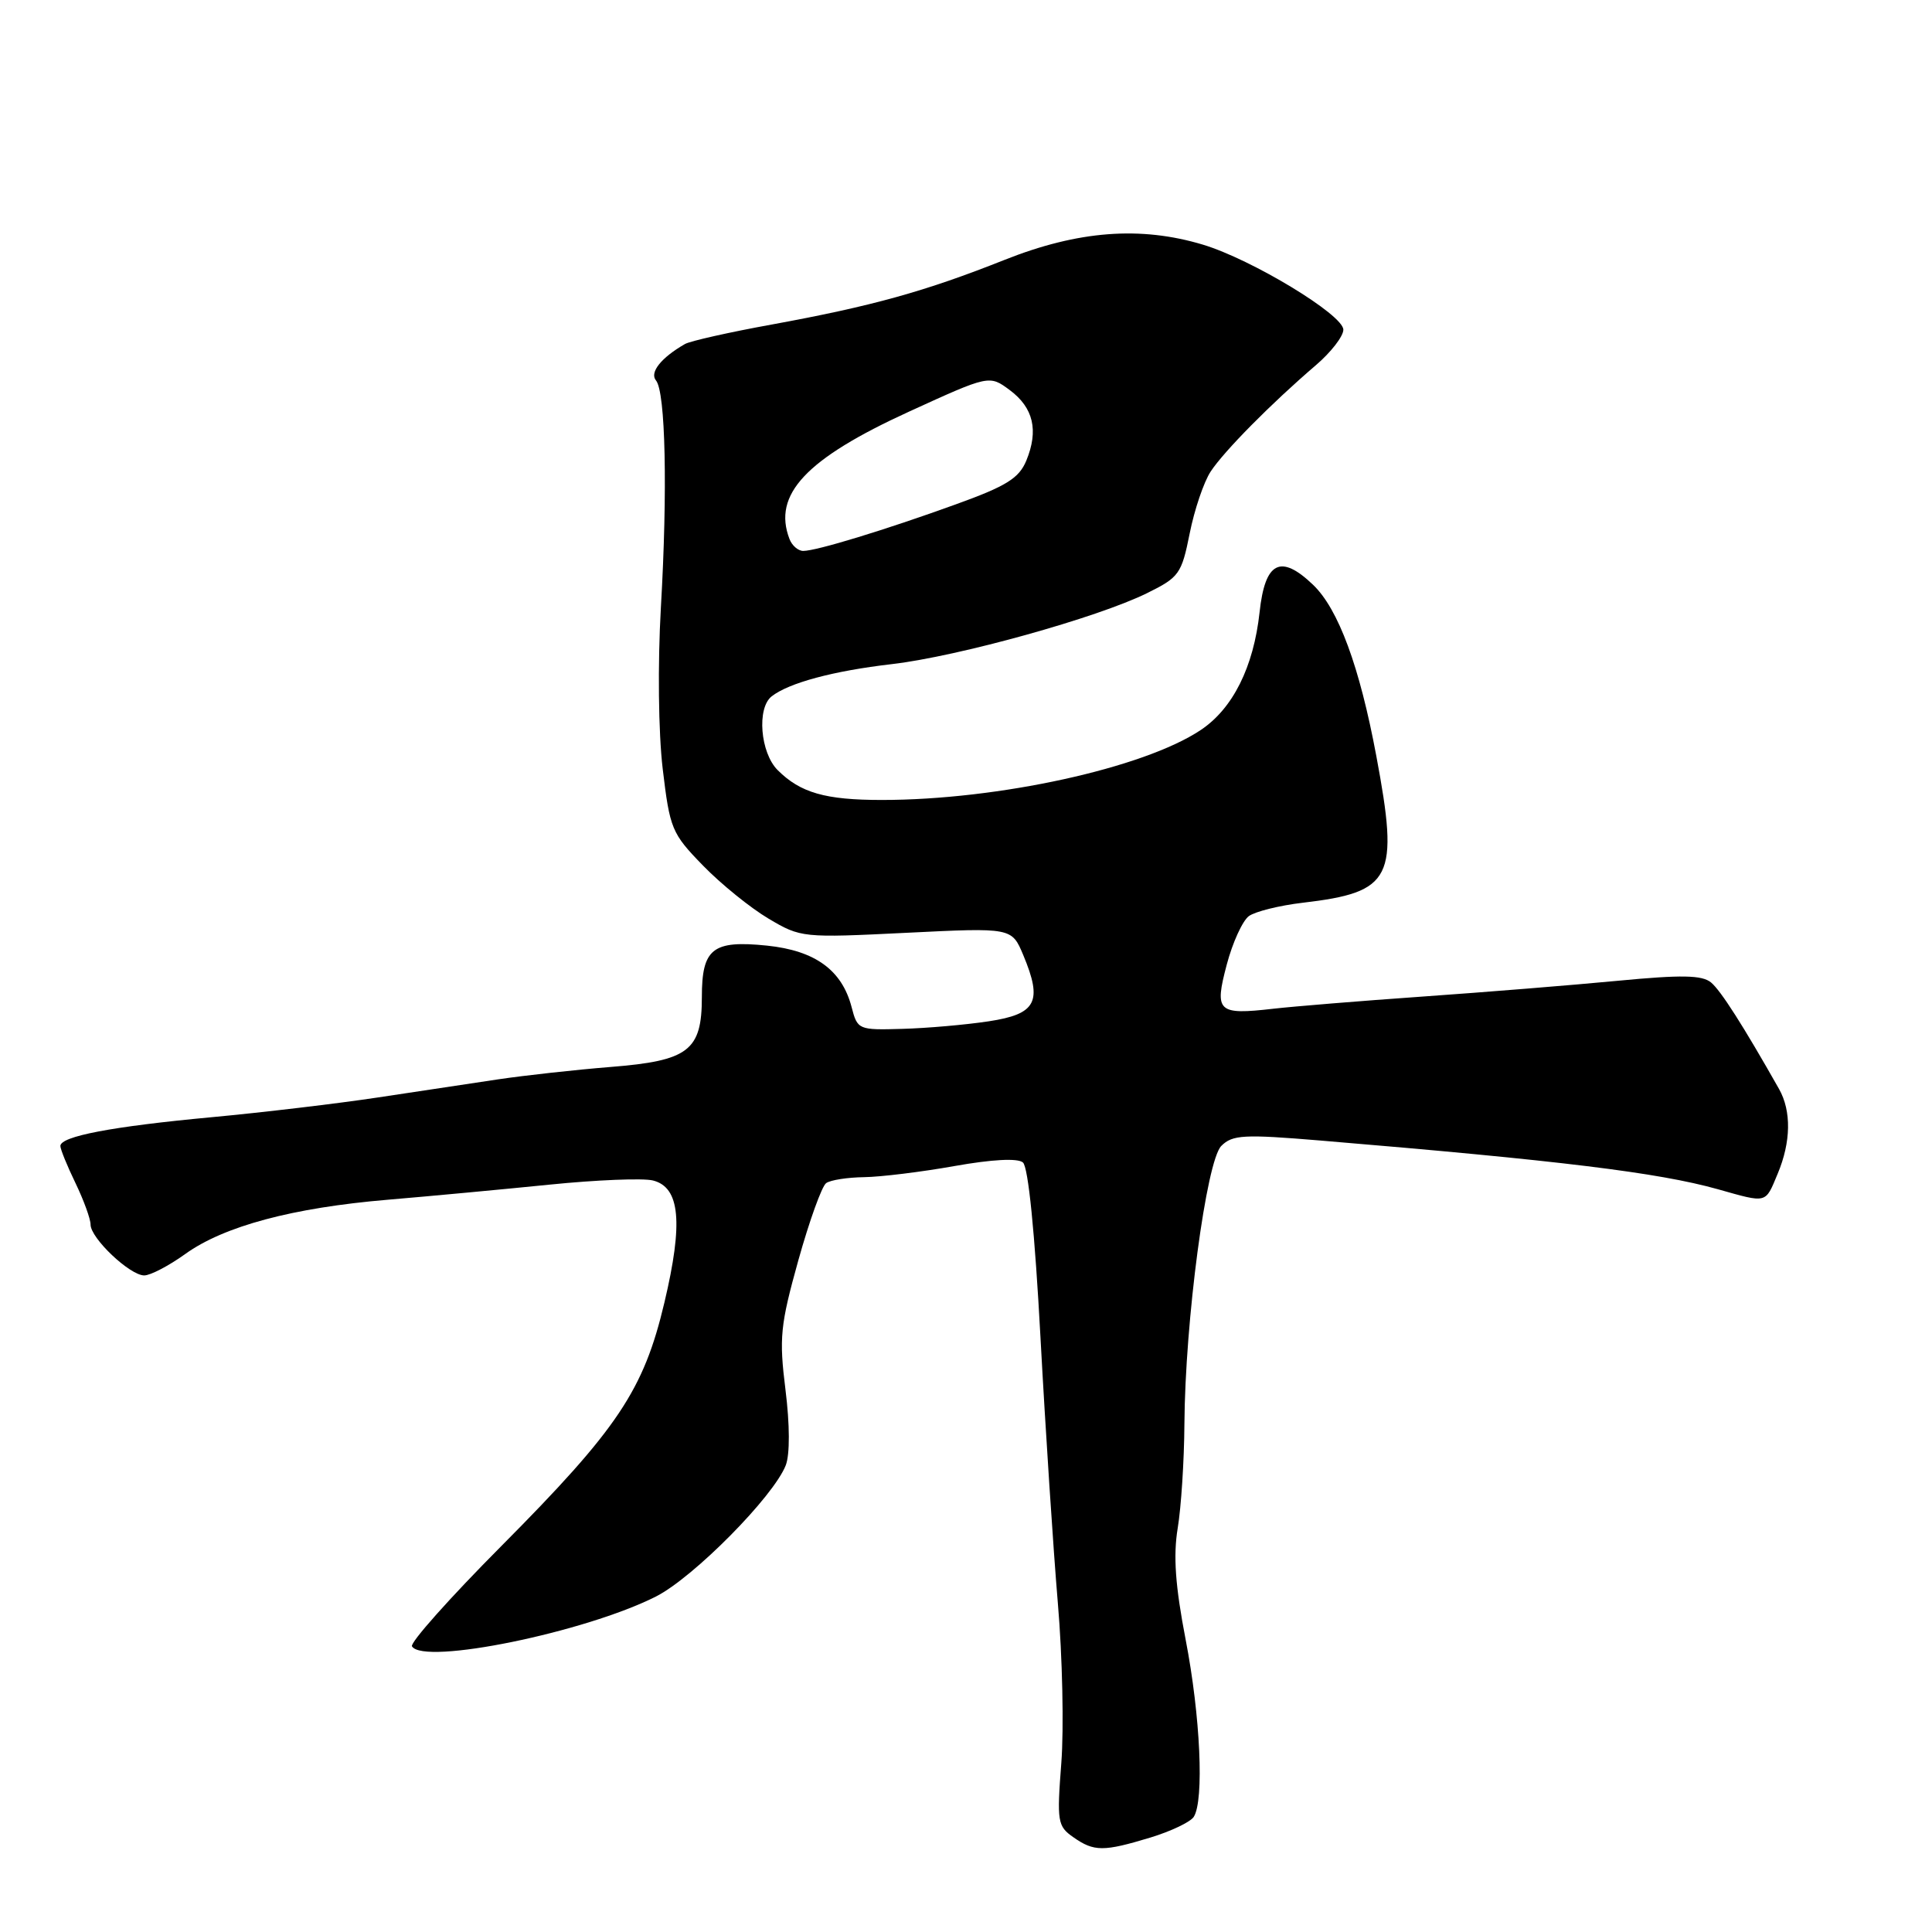 <?xml version="1.0" encoding="UTF-8" standalone="no"?>
<!DOCTYPE svg PUBLIC "-//W3C//DTD SVG 1.1//EN" "http://www.w3.org/Graphics/SVG/1.1/DTD/svg11.dtd" >
<svg xmlns="http://www.w3.org/2000/svg" xmlns:xlink="http://www.w3.org/1999/xlink" version="1.1" viewBox="0 0 256 256">
 <g >
 <path fill="currentColor"
d=" M 152.45 243.48 C 155.17 242.65 157.75 241.42 158.18 240.74 C 159.57 238.56 159.06 227.37 157.11 217.29 C 155.73 210.13 155.45 206.16 156.05 202.50 C 156.51 199.75 156.91 193.54 156.94 188.71 C 157.03 175.02 159.85 153.82 161.83 151.84 C 163.31 150.36 164.80 150.28 175.00 151.13 C 206.66 153.77 219.73 155.37 227.59 157.57 C 234.23 159.44 233.88 159.53 235.55 155.53 C 237.32 151.31 237.38 147.23 235.74 144.31 C 230.99 135.92 228.02 131.26 226.72 130.18 C 225.53 129.20 222.83 129.15 214.35 129.96 C 208.38 130.53 196.75 131.47 188.50 132.05 C 180.25 132.63 171.36 133.36 168.74 133.66 C 161.33 134.51 160.89 134.09 162.55 127.82 C 163.32 124.90 164.64 122.01 165.48 121.39 C 166.32 120.78 169.53 119.98 172.61 119.62 C 184.51 118.22 185.41 116.41 182.37 100.18 C 180.16 88.33 177.34 80.70 174.00 77.50 C 169.68 73.36 167.62 74.42 166.90 81.13 C 166.11 88.38 163.36 93.90 159.09 96.74 C 151.53 101.78 132.27 106.00 116.84 106.00 C 109.35 106.00 106.05 105.05 103.04 102.04 C 100.74 99.74 100.26 93.82 102.25 92.27 C 104.54 90.48 110.42 88.90 118.17 88.00 C 127.00 86.97 145.41 81.85 152.00 78.59 C 156.24 76.50 156.57 76.04 157.64 70.68 C 158.26 67.56 159.51 63.86 160.42 62.48 C 162.20 59.77 168.47 53.43 174.36 48.39 C 176.36 46.68 178.00 44.56 178.00 43.69 C 178.00 41.71 165.87 34.37 159.40 32.42 C 151.12 29.93 142.86 30.56 133.12 34.43 C 122.55 38.63 115.54 40.57 102.27 43.00 C 96.64 44.02 91.46 45.19 90.77 45.58 C 87.62 47.38 86.04 49.35 86.92 50.41 C 88.19 51.93 88.47 64.98 87.57 80.50 C 87.14 88.06 87.24 97.00 87.81 101.86 C 88.76 109.84 89.00 110.43 93.15 114.69 C 95.54 117.15 99.45 120.31 101.83 121.72 C 106.11 124.26 106.36 124.28 120.12 123.60 C 134.06 122.91 134.06 122.91 135.59 126.56 C 138.18 132.75 137.33 134.37 131.00 135.33 C 127.97 135.79 122.83 136.24 119.57 136.33 C 113.74 136.50 113.62 136.45 112.84 133.44 C 111.56 128.54 108.01 125.96 101.64 125.30 C 94.42 124.56 93.00 125.68 93.00 132.12 C 93.00 139.22 91.24 140.56 80.89 141.38 C 76.28 141.75 69.58 142.49 66.00 143.02 C 62.42 143.56 55.23 144.65 50.00 145.43 C 44.77 146.22 34.88 147.40 28.00 148.04 C 14.80 149.27 8.00 150.57 8.00 151.85 C 8.00 152.28 8.90 154.49 10.00 156.76 C 11.10 159.04 12.00 161.52 12.00 162.26 C 12.00 164.07 17.21 169.00 19.11 169.00 C 19.93 169.00 22.38 167.72 24.55 166.16 C 29.68 162.47 38.80 160.03 51.39 158.97 C 56.95 158.50 66.59 157.60 72.82 156.97 C 79.04 156.34 85.21 156.09 86.52 156.42 C 90.11 157.32 90.55 162.00 88.04 172.58 C 85.29 184.22 81.87 189.32 66.39 204.90 C 59.61 211.72 54.30 217.68 54.59 218.15 C 56.15 220.67 77.55 216.29 86.93 211.54 C 91.91 209.01 102.51 198.29 104.12 194.15 C 104.67 192.71 104.66 188.79 104.08 184.15 C 103.22 177.25 103.39 175.60 105.78 167.01 C 107.24 161.78 108.90 157.17 109.47 156.77 C 110.03 156.36 112.30 156.01 114.50 155.98 C 116.70 155.95 122.08 155.29 126.46 154.51 C 131.47 153.62 134.83 153.44 135.54 154.03 C 136.25 154.62 137.12 163.30 137.87 177.24 C 138.53 189.48 139.57 205.31 140.17 212.41 C 140.78 219.51 140.98 229.05 140.63 233.60 C 140.03 241.39 140.13 241.98 142.22 243.44 C 144.97 245.37 146.21 245.37 152.45 243.48 Z  M 104.61 71.42 C 102.35 65.52 106.79 60.79 120.48 54.53 C 131.09 49.68 131.09 49.68 133.80 51.69 C 136.94 54.03 137.64 57.03 135.99 61.04 C 135.02 63.37 133.36 64.41 126.65 66.83 C 117.23 70.24 108.17 73.00 106.43 73.00 C 105.76 73.00 104.94 72.29 104.61 71.42 Z "/>
</g>
</svg>